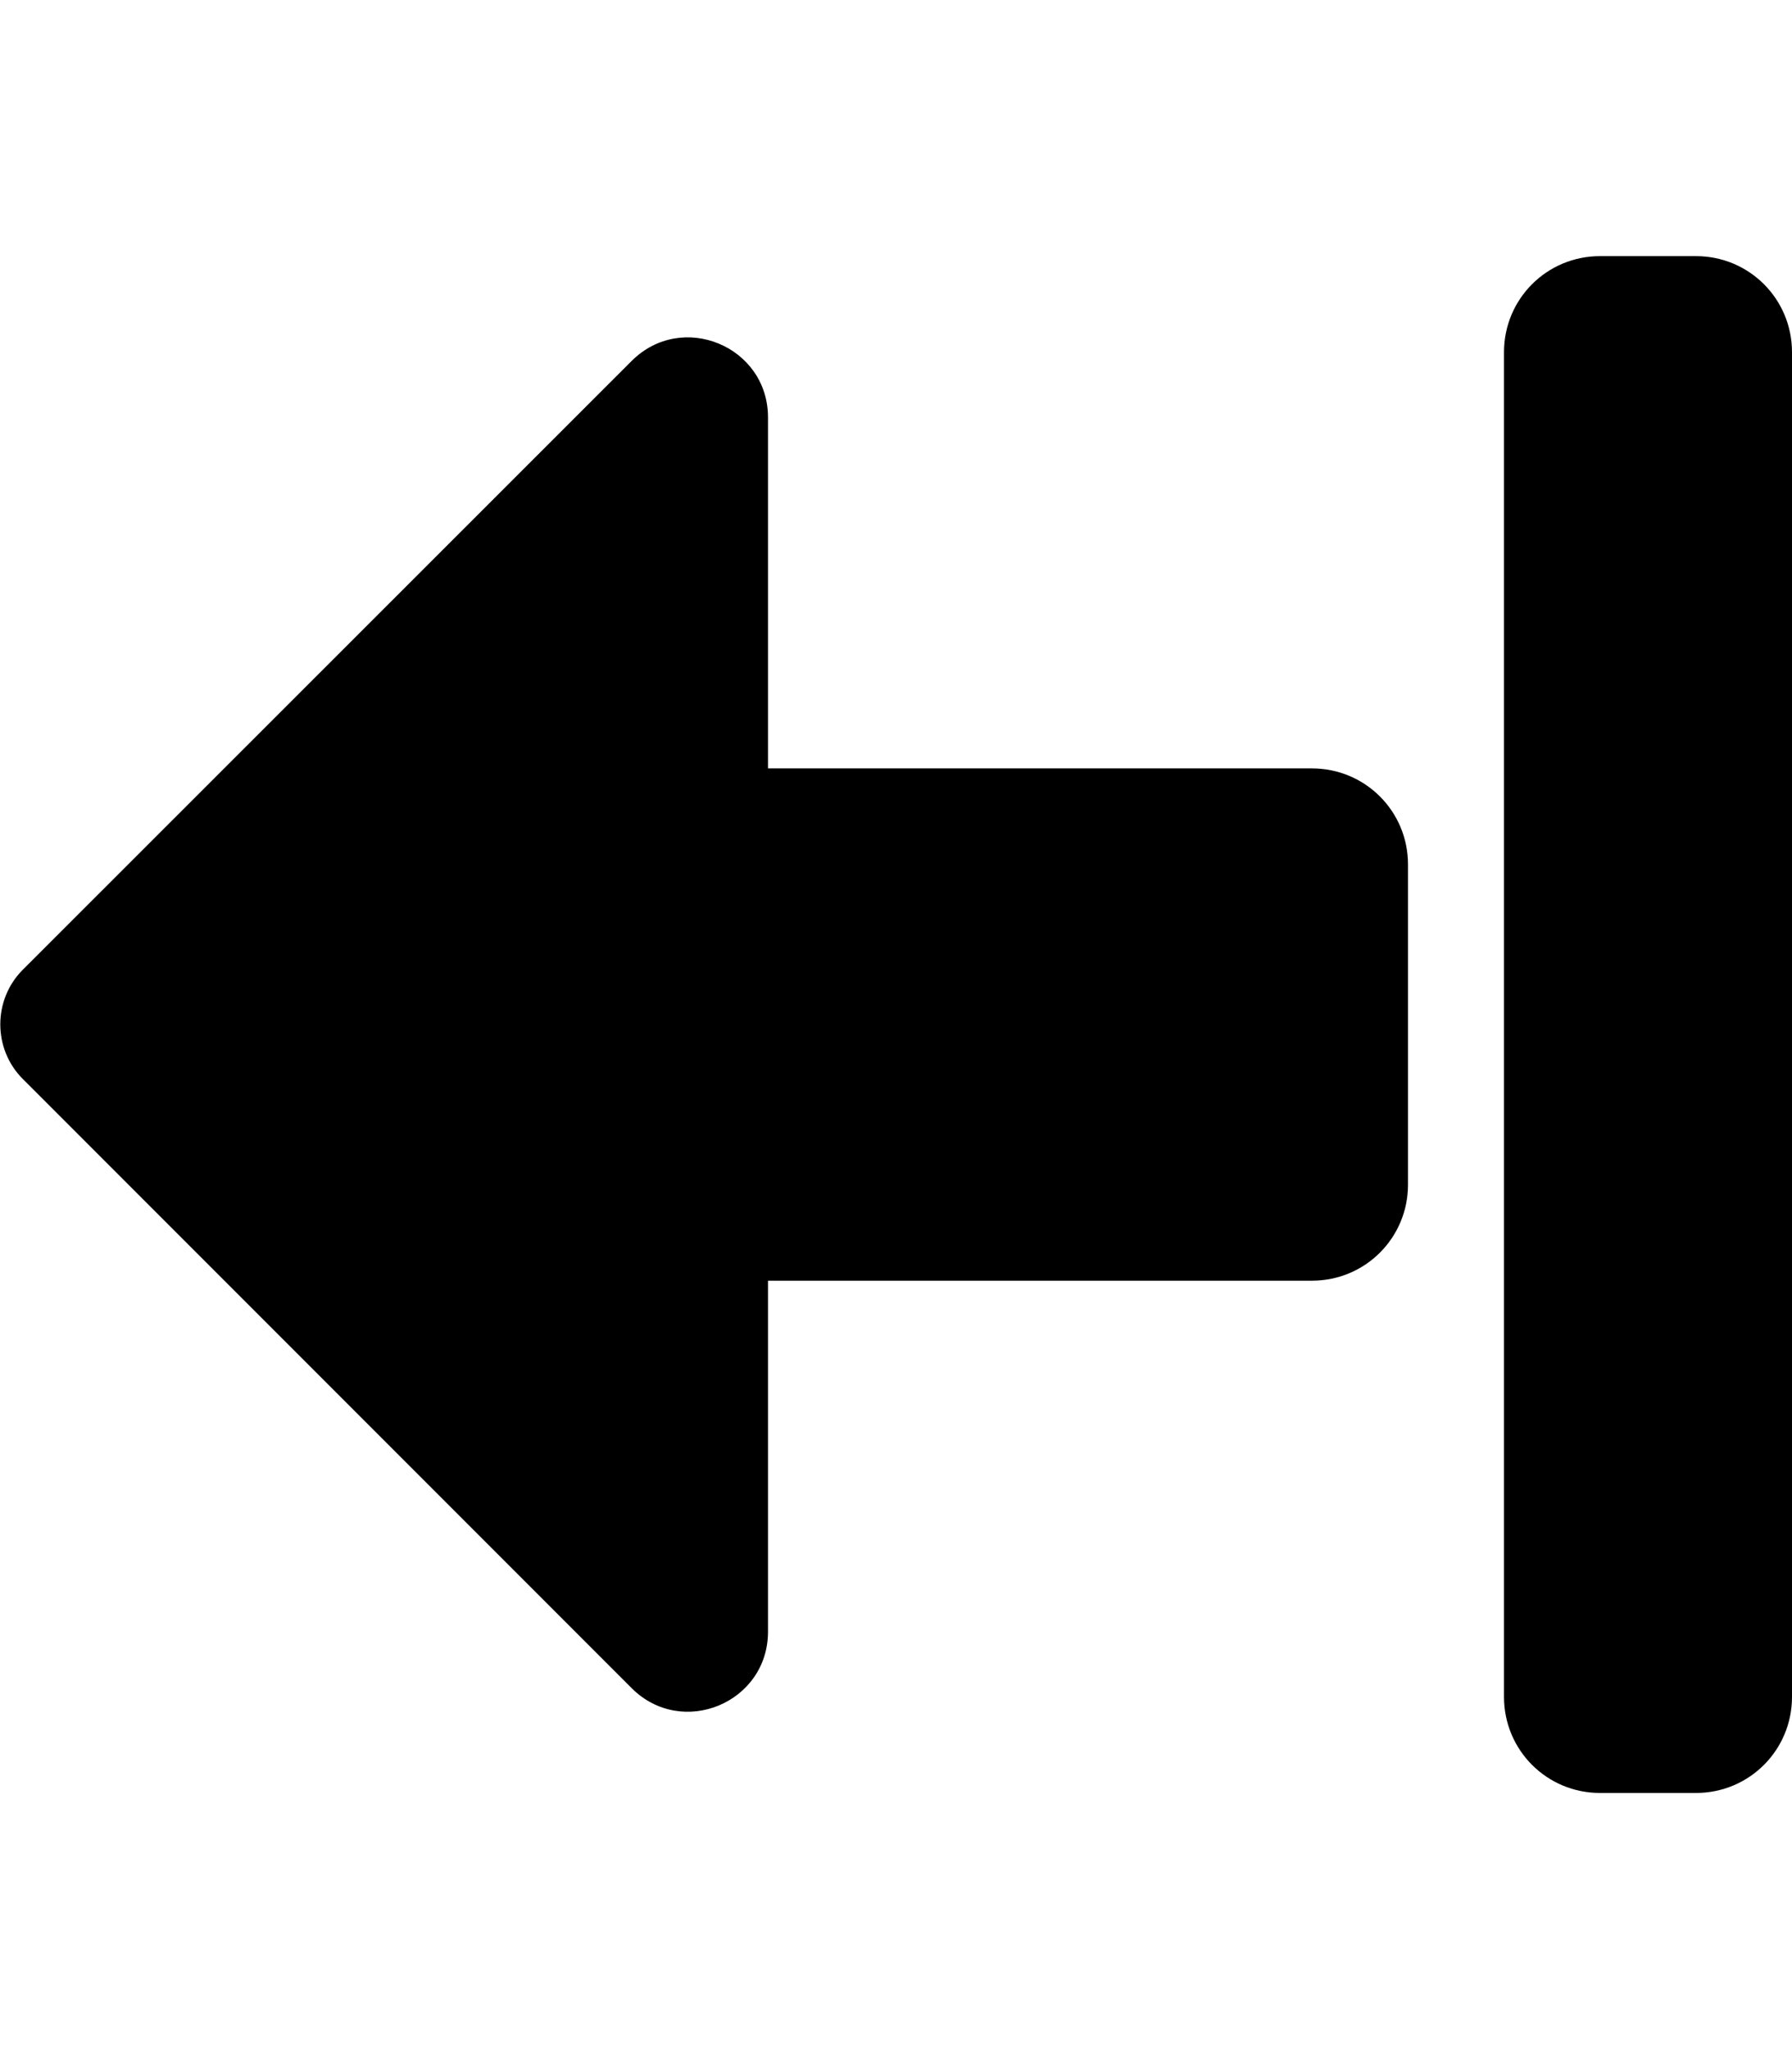 <svg aria-hidden="true" data-prefix="fas" data-icon="arrow-alt-from-right" role="img" xmlns="http://www.w3.org/2000/svg" viewBox="0 0 448 512" class="svg-inline--fa fa-arrow-alt-from-right fa-w-14 fa-7x"><path fill="currentColor" d="M448 88v336c0 13.3-10.7 24-24 24h-24c-13.3 0-24-10.7-24-24V88c0-13.3 10.7-24 24-24h24c13.3 0 24 10.7 24 24zM328 192H192v-87.7c0-17.8-21.5-26.7-34.1-14.1L5.7 242.3c-7.5 7.5-7.5 19.8 0 27.3l152.2 152.2c12.6 12.6 34.1 3.7 34.1-14.1V320h136c13.3 0 24-10.7 24-24v-80c0-13.3-10.7-24-24-24z" class=""></path></svg>